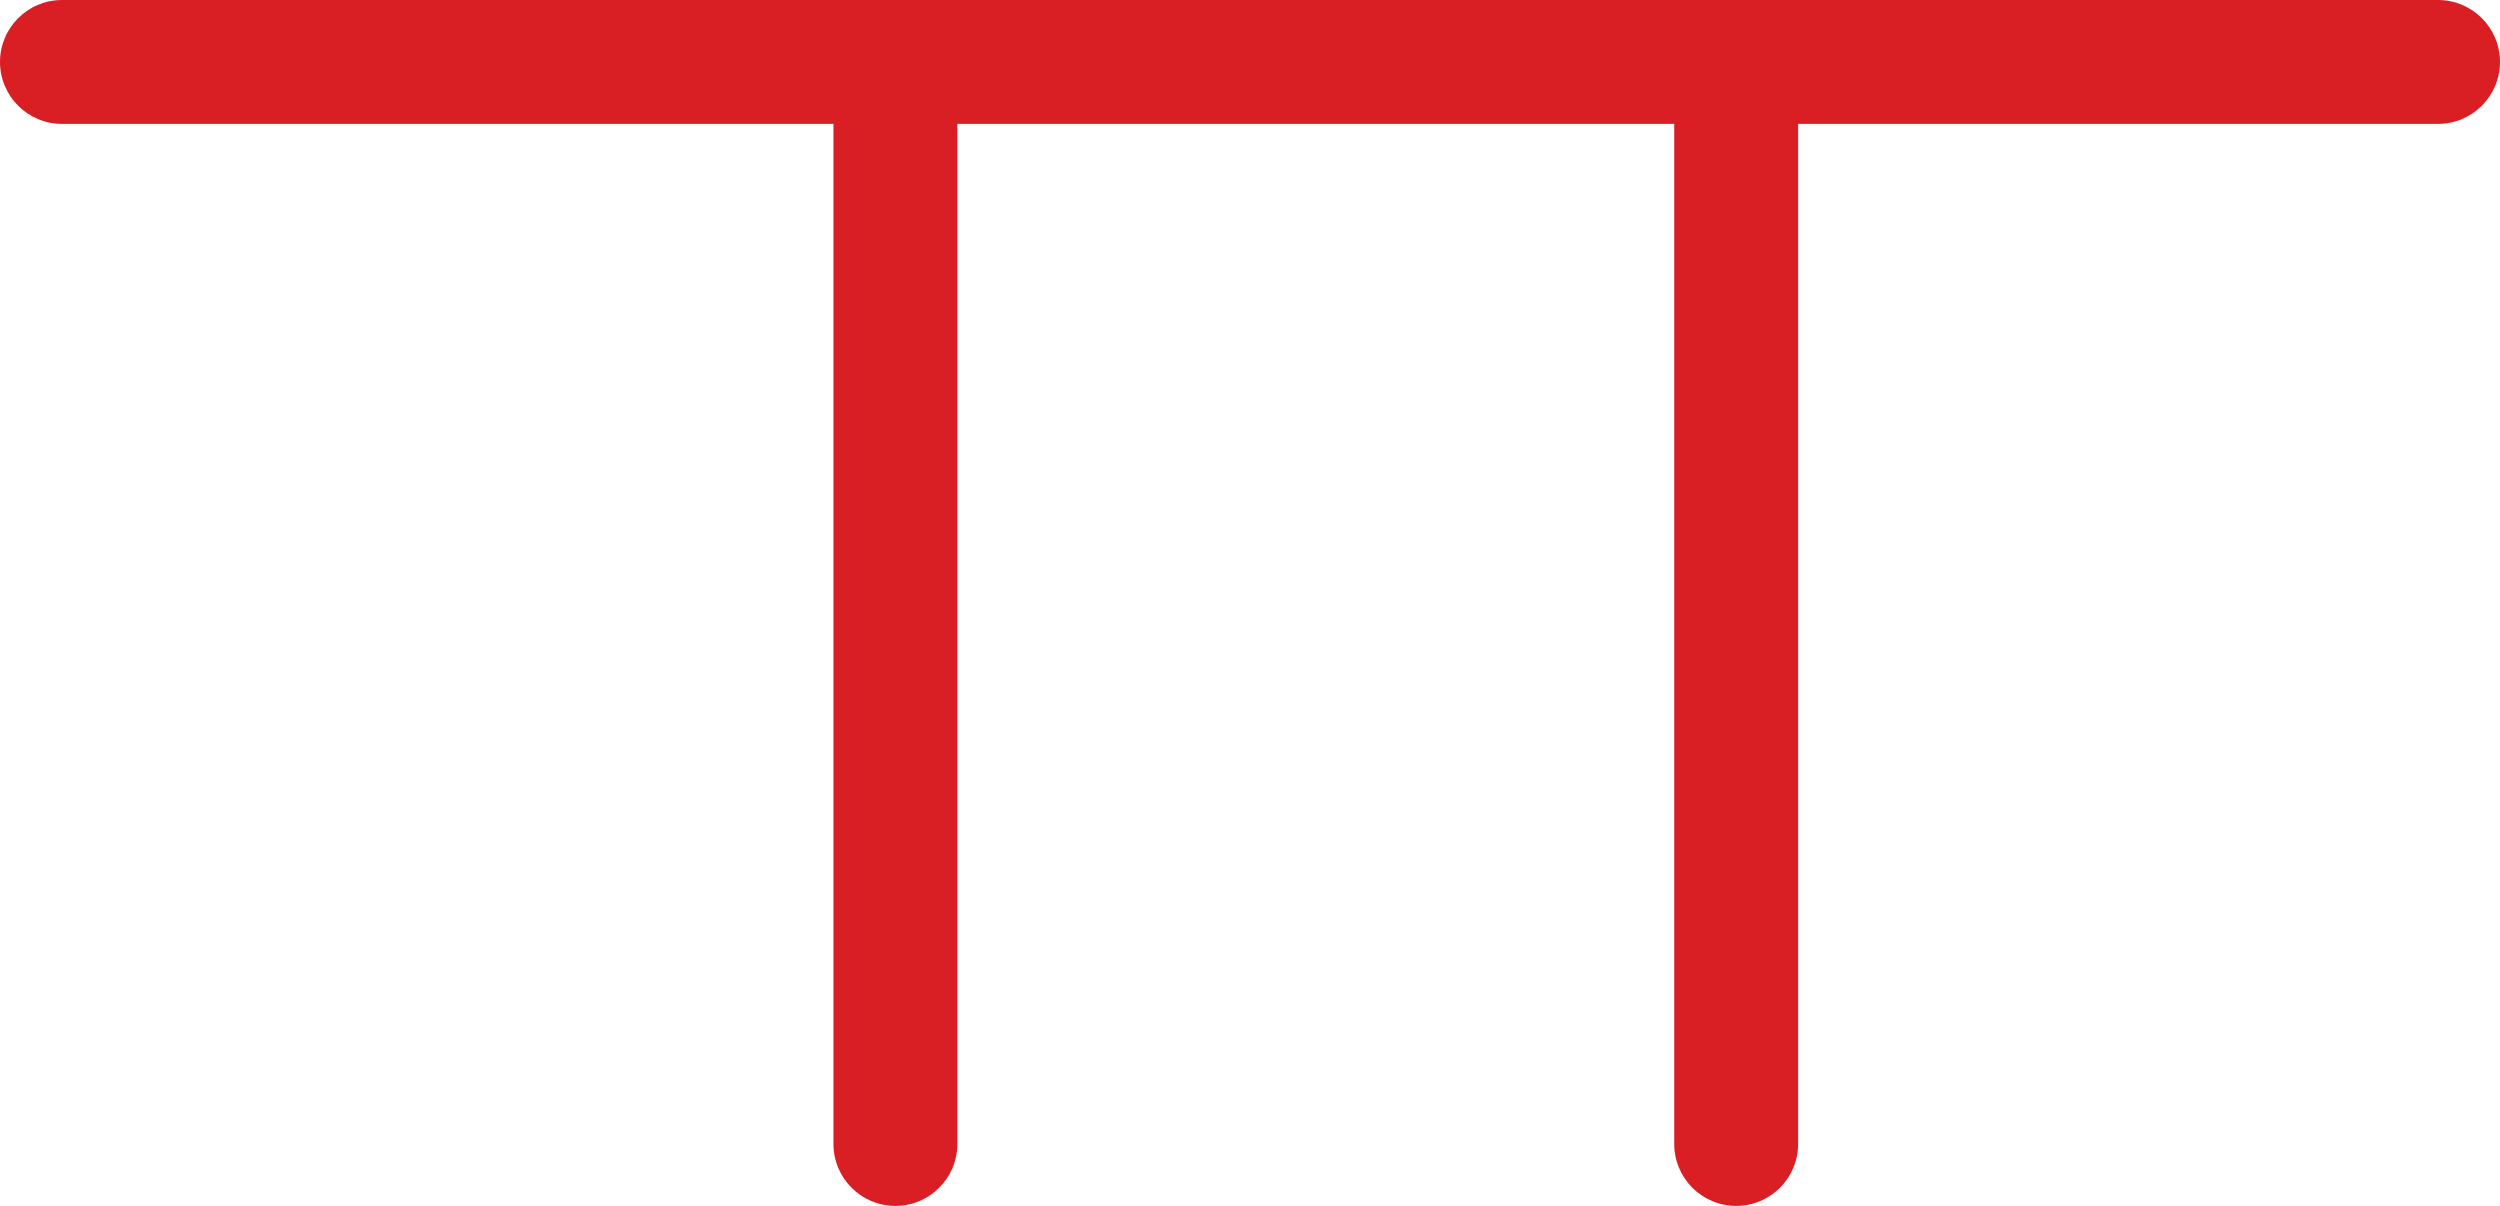 <svg xmlns="http://www.w3.org/2000/svg" xml:space="preserve" width="283.556" height="136.779" style="shape-rendering:geometricPrecision;text-rendering:geometricPrecision;image-rendering:optimizeQuality;fill-rule:evenodd;clip-rule:evenodd" viewBox="0 0 396.36 191.19"><defs><style>.fil0{fill:#da1f24;fill-rule:nonzero}</style></defs><g id="Layer_x0020_1"><path d="M9.82 19.64C4.4 19.64 0 15.24 0 9.82S4.4 0 9.82 0h376.72c5.42 0 9.82 4.4 9.82 9.82s-4.4 9.82-9.82 9.82z" class="fil0"/><path d="M132.14 9.82c0-5.42 4.4-9.82 9.82-9.82s9.82 4.4 9.82 9.82v171.55c0 5.42-4.4 9.82-9.82 9.82s-9.82-4.4-9.82-9.82zM265.44 9.82c0-5.42 4.4-9.82 9.82-9.82s9.82 4.4 9.82 9.82v171.55c0 5.42-4.4 9.82-9.82 9.82s-9.82-4.4-9.82-9.82z" class="fil0"/></g></svg>